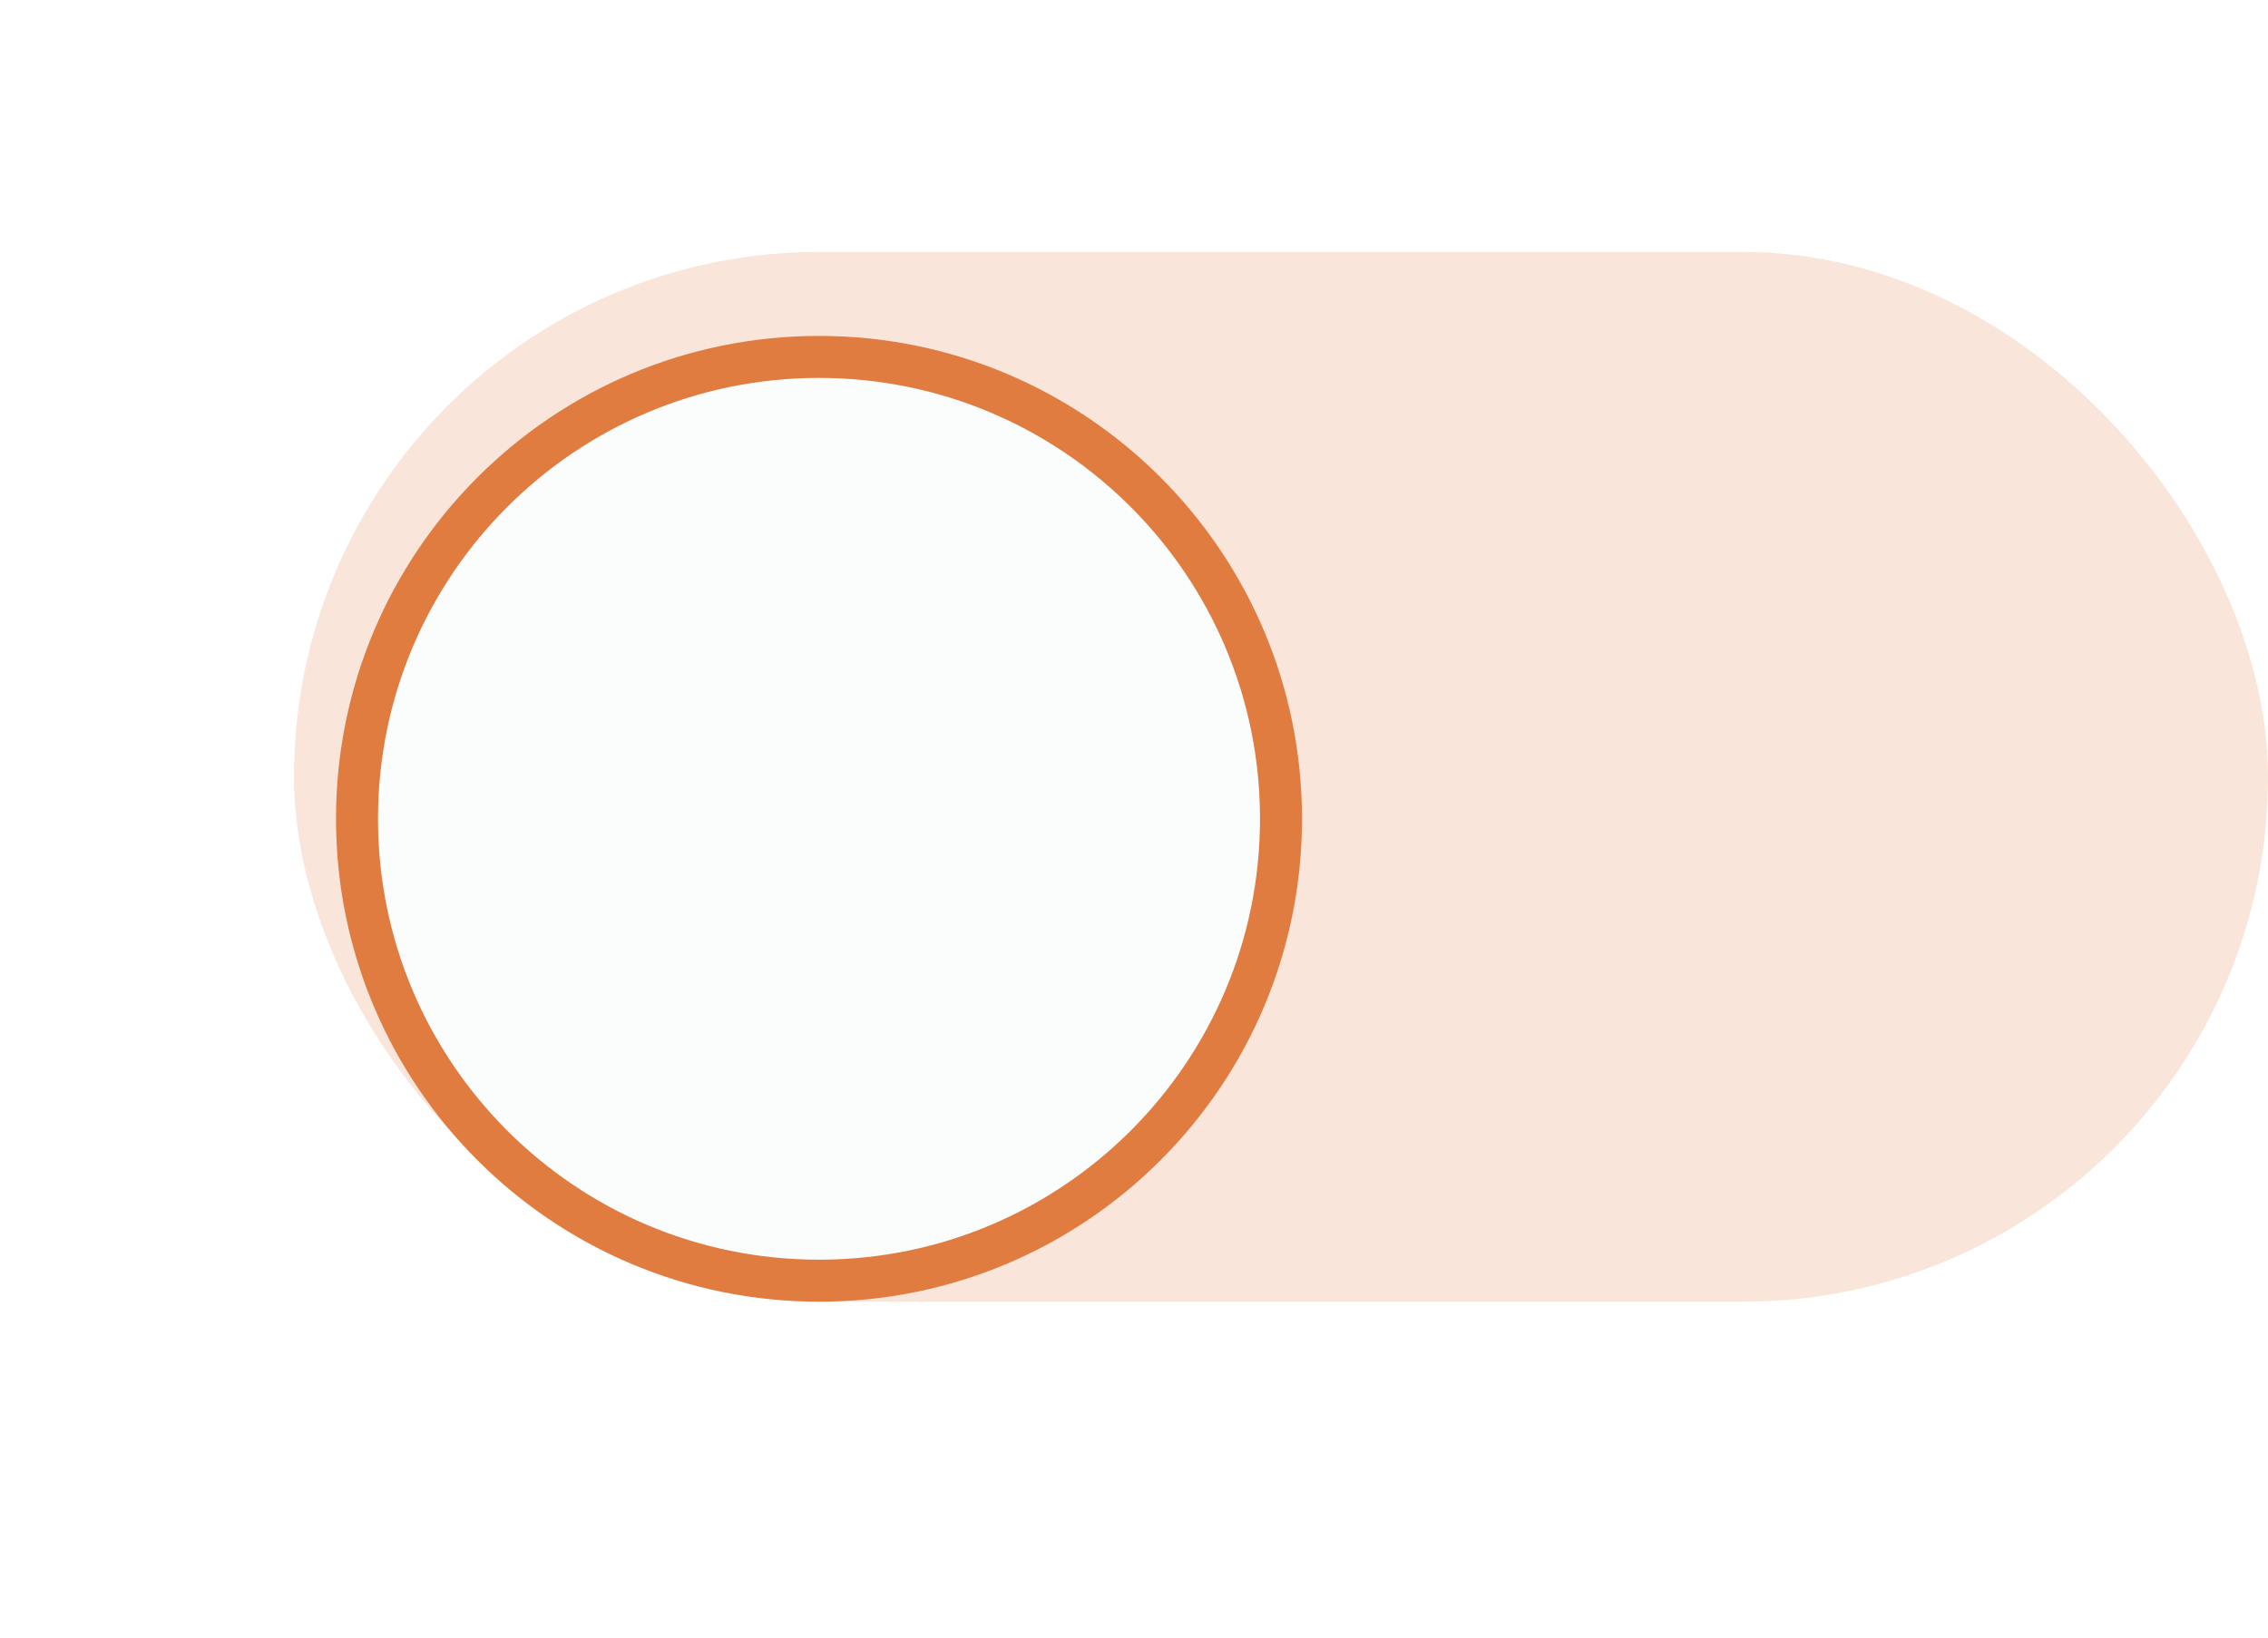 <svg width="54" height="39" viewBox="0 0 54 39" fill="none" xmlns="http://www.w3.org/2000/svg">
<g opacity="0.2" filter="url(#filter0_i_3769_2375)">
<rect x="7.5" y="5.5" width="46" height="24" rx="12" fill="#E17C41"/>
<rect x="7.5" y="5.5" width="46" height="24" rx="12" stroke="#E17C41"/>
</g>
<g filter="url(#filter1_d_3769_2375)">
<path d="M19.5 28.5C25.575 28.5 30.5 23.575 30.5 17.5C30.5 11.425 25.575 6.5 19.5 6.5C13.425 6.5 8.5 11.425 8.5 17.5C8.5 23.575 13.425 28.5 19.5 28.5Z" fill="#FBFCFC"/>
<path d="M19.5 28.5C25.575 28.5 30.5 23.575 30.5 17.5C30.5 11.425 25.575 6.5 19.5 6.5C13.425 6.5 8.5 11.425 8.5 17.5C8.5 23.575 13.425 28.5 19.5 28.5Z" stroke="#E17C41"/>
</g>
<defs>
<filter id="filter0_i_3769_2375" x="7.5" y="5.5" width="46" height="25" filterUnits="userSpaceOnUse" color-interpolation-filters="sRGB">
<feFlood flood-opacity="0" result="BackgroundImageFix"/>
<feBlend mode="normal" in="SourceGraphic" in2="BackgroundImageFix" result="shape"/>
<feColorMatrix in="SourceAlpha" type="matrix" values="0 0 0 0 0 0 0 0 0 0 0 0 0 0 0 0 0 0 127 0" result="hardAlpha"/>
<feOffset dy="1"/>
<feGaussianBlur stdDeviation="1.5"/>
<feComposite in2="hardAlpha" operator="arithmetic" k2="-1" k3="1"/>
<feColorMatrix type="matrix" values="0 0 0 0 0 0 0 0 0 0 0 0 0 0 0 0 0 0 0.1 0"/>
<feBlend mode="normal" in2="shape" result="effect1_innerShadow_3769_2375"/>
</filter>
<filter id="filter1_d_3769_2375" x="0.5" y="0.5" width="38" height="38" filterUnits="userSpaceOnUse" color-interpolation-filters="sRGB">
<feFlood flood-opacity="0" result="BackgroundImageFix"/>
<feColorMatrix in="SourceAlpha" type="matrix" values="0 0 0 0 0 0 0 0 0 0 0 0 0 0 0 0 0 0 127 0" result="hardAlpha"/>
<feOffset dy="2"/>
<feGaussianBlur stdDeviation="4"/>
<feColorMatrix type="matrix" values="0 0 0 0 0 0 0 0 0 0 0 0 0 0 0 0 0 0 0.15 0"/>
<feBlend mode="normal" in2="BackgroundImageFix" result="effect1_dropShadow_3769_2375"/>
<feBlend mode="normal" in="SourceGraphic" in2="effect1_dropShadow_3769_2375" result="shape"/>
</filter>
</defs>
</svg>
